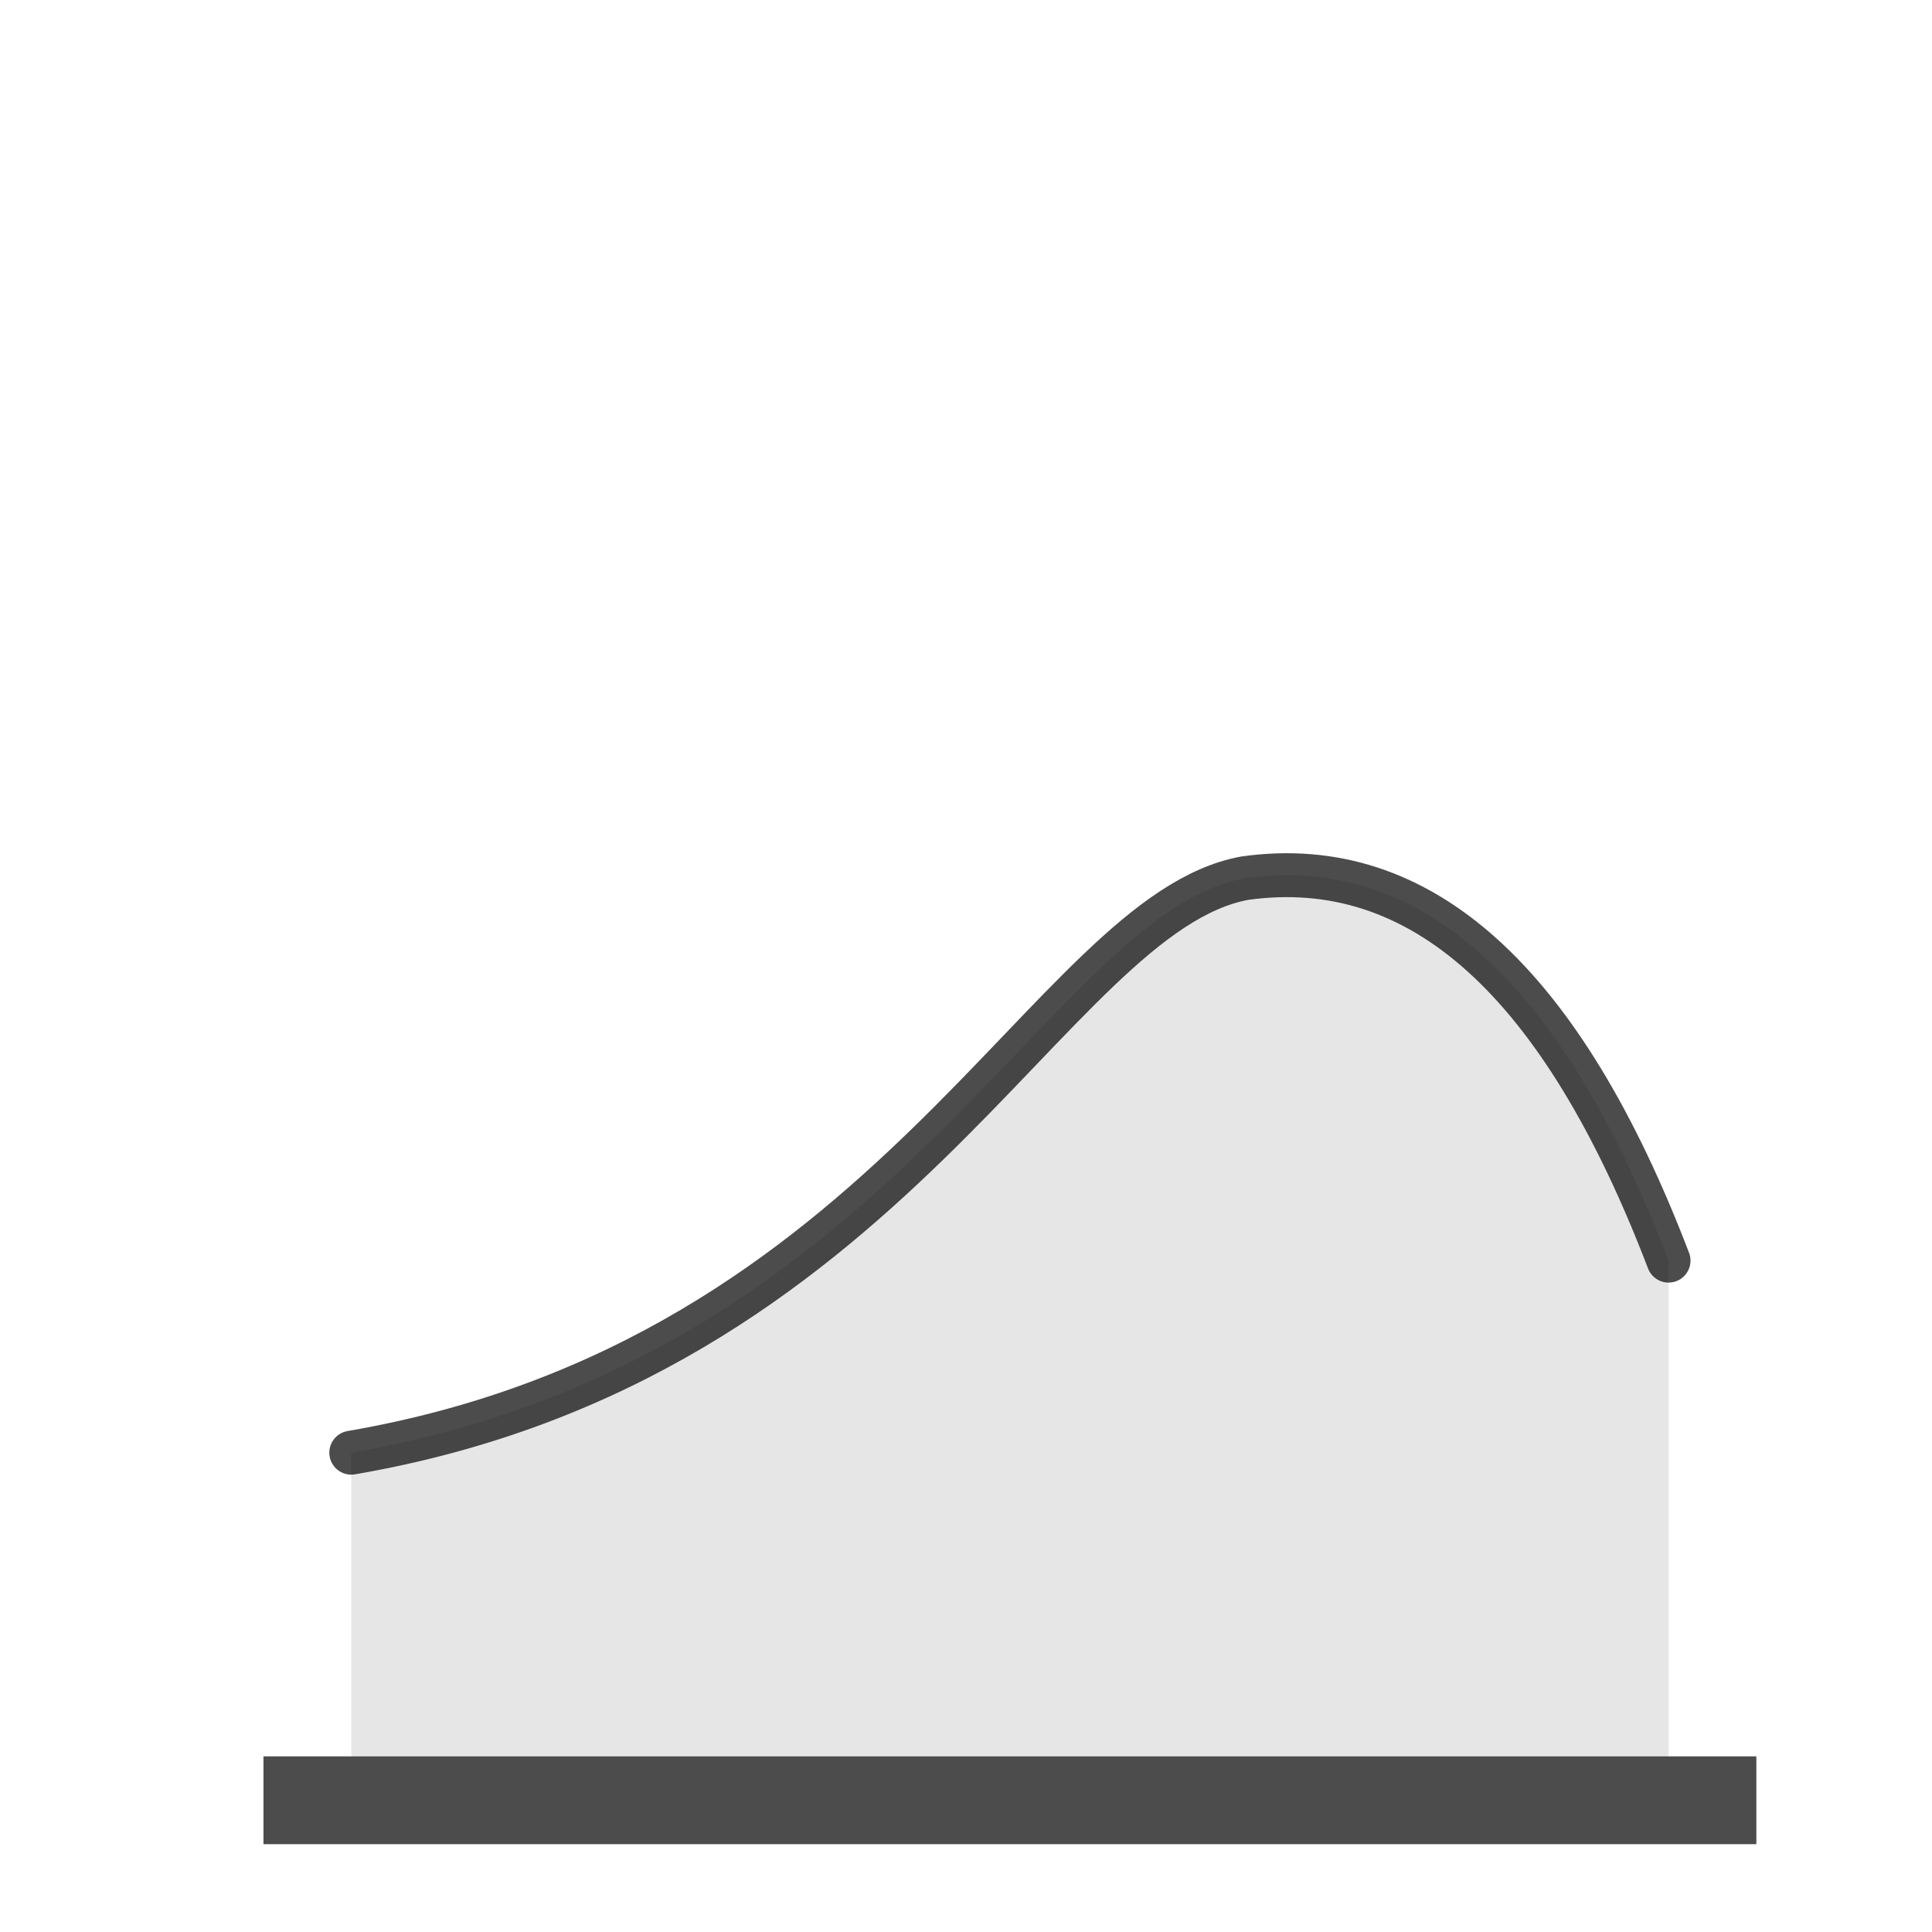 <svg xmlns="http://www.w3.org/2000/svg" width="24" height="24" viewBox="0 -3 22 22"><g fill="none" fill-rule="evenodd"><path fill="currentColor" fill-opacity=".7" d="M3 17h17v1H3z"/><path stroke="currentColor" stroke-linecap="round" stroke-linejoin="round" stroke-opacity=".7" stroke-width=".5" d="M19 11.355C17.782 8.17 16.174 6.719 14.174 7c-2.231.41-4 5.48-10.174 6.542"/><path fill="currentColor" fill-opacity=".1" d="M19 11.355C17.782 8.17 16.174 6.719 14.174 7c-2.231.41-4 5.48-10.174 6.542V17h15z"/></g></svg>